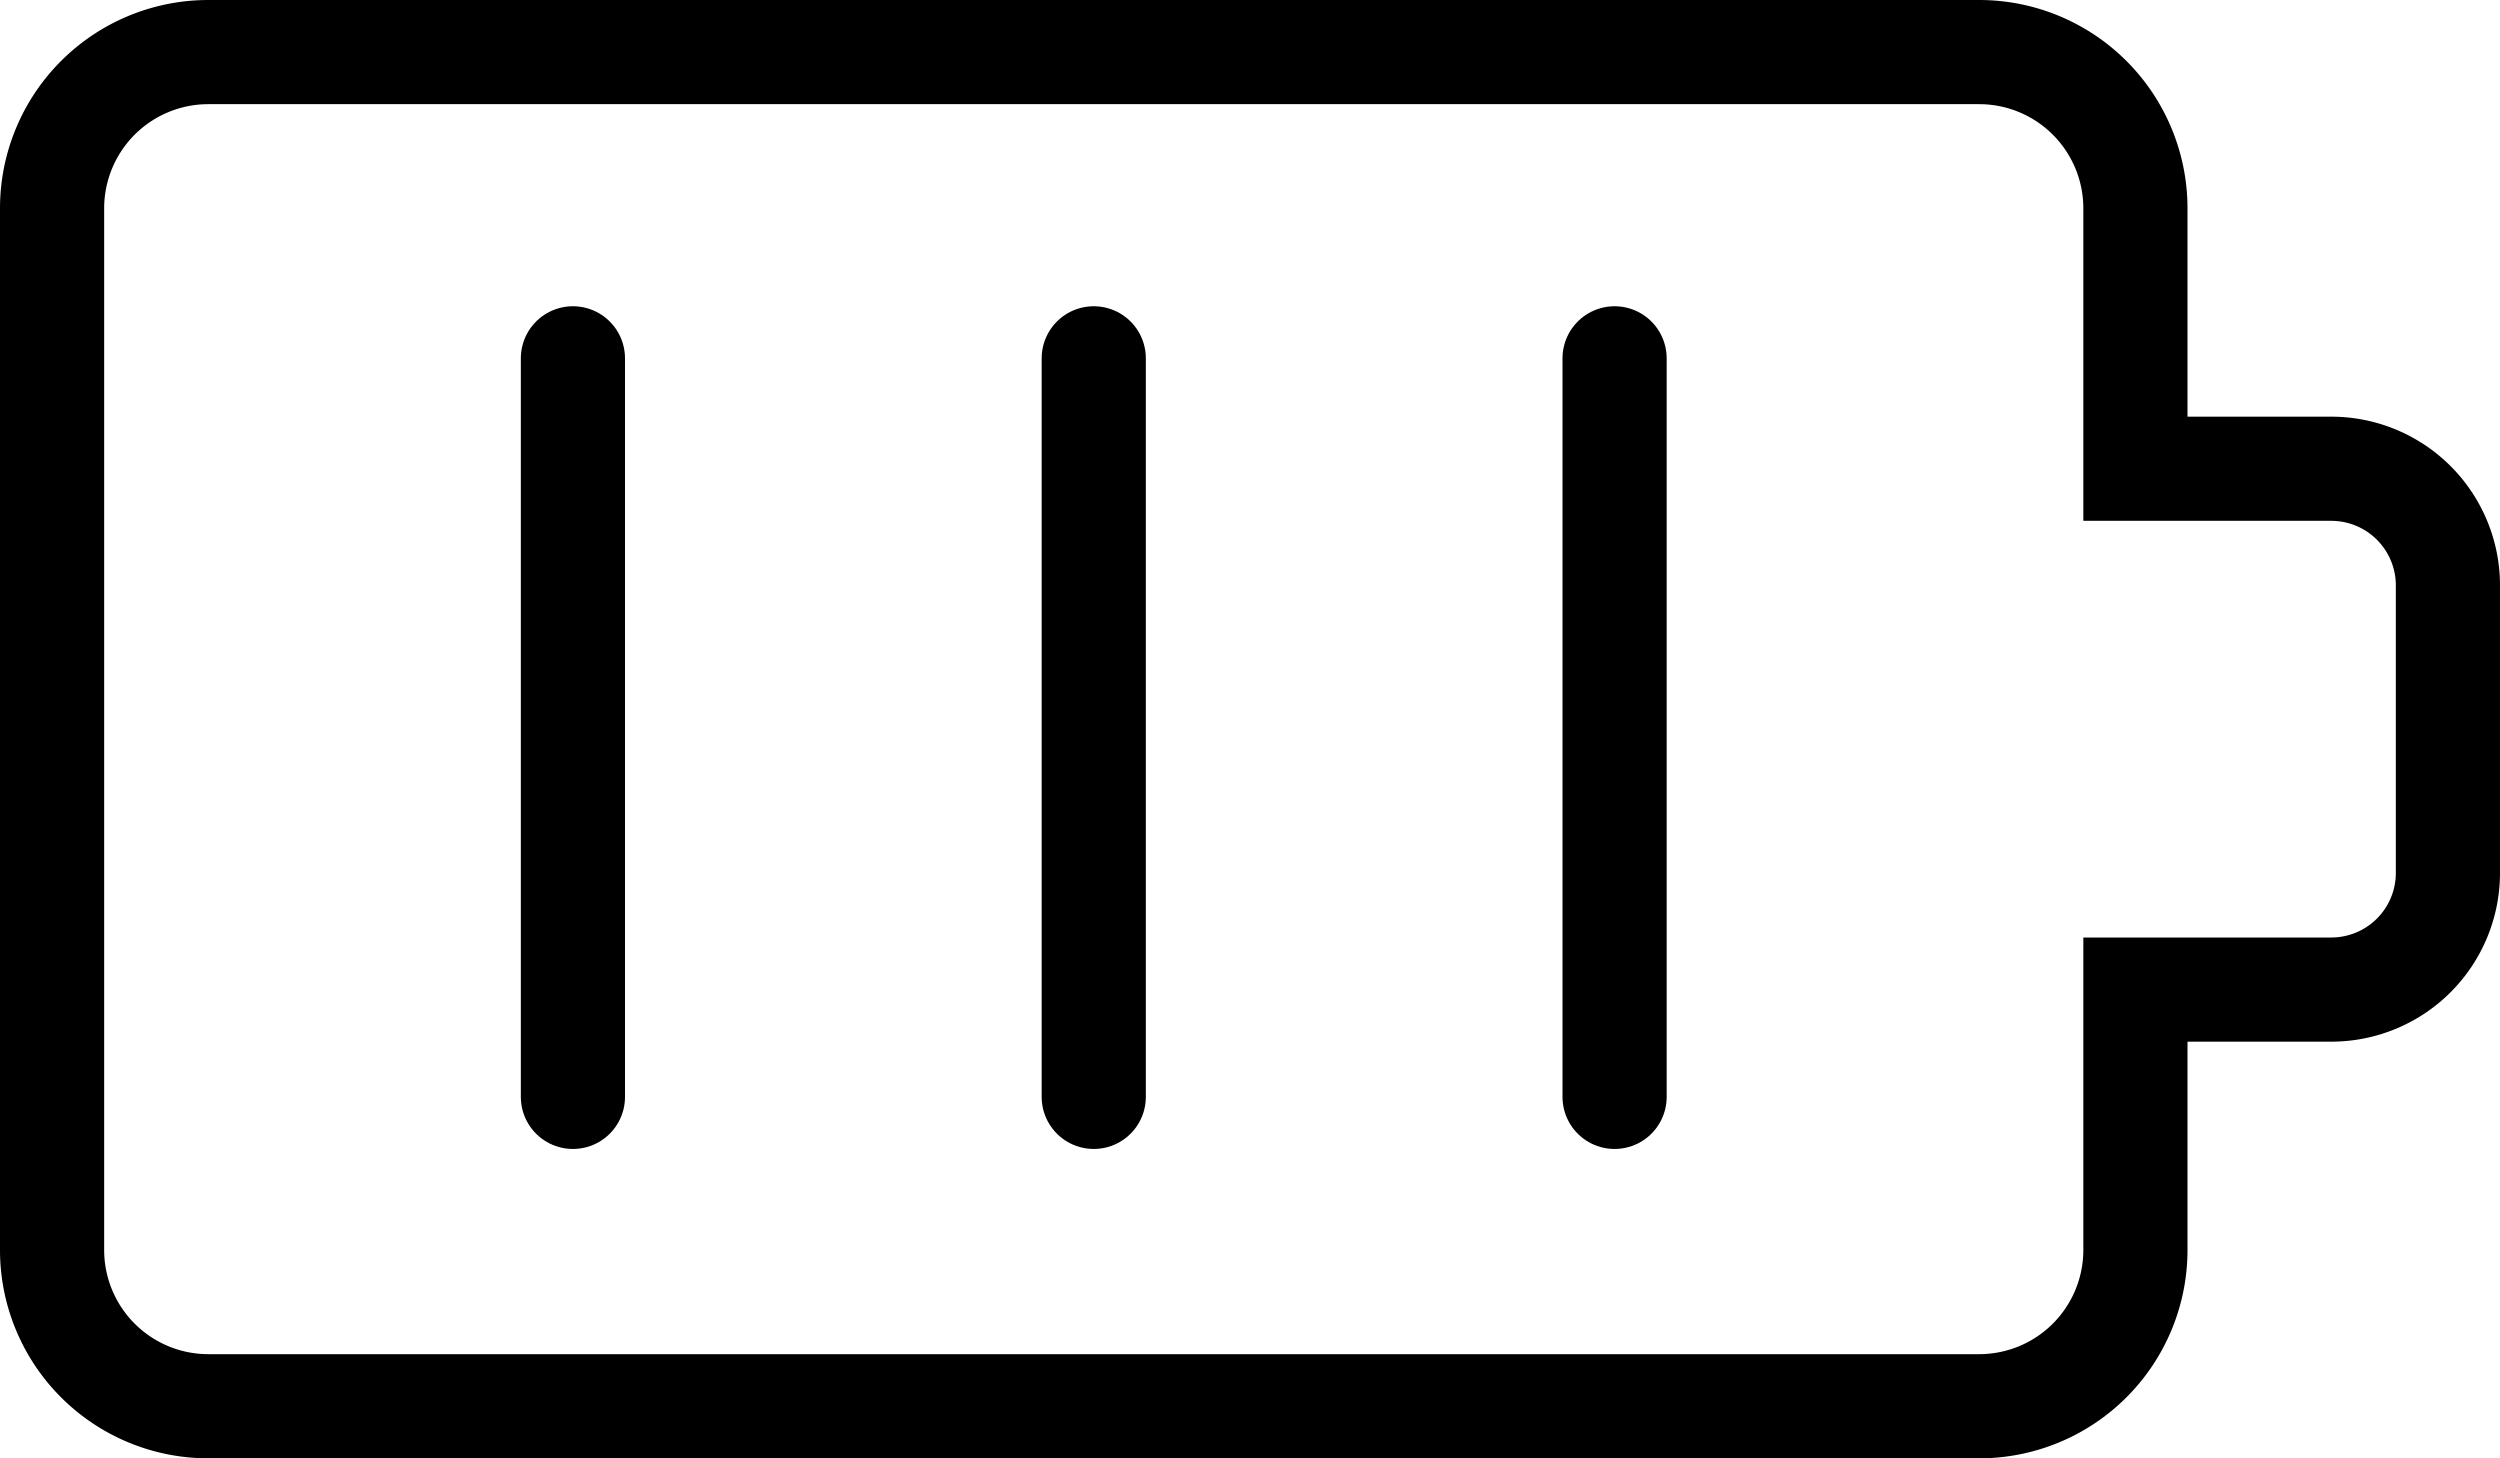 <svg id="a628b261-7ed4-483d-a299-7e58679343e5" data-name="Layer 1" xmlns="http://www.w3.org/2000/svg" viewBox="0 0 24 14"><line x1="5.5" y1="3.44" x2="5.5" y2="10.53" fill="none" stroke="#000" stroke-linecap="round" stroke-miterlimit="10"/><line x1="10.5" y1="3.44" x2="10.5" y2="10.53" fill="none" stroke="#000" stroke-linecap="round" stroke-miterlimit="10"/><line x1="15.5" y1="3.44" x2="15.5" y2="10.53" fill="none" stroke="#000" stroke-linecap="round" stroke-miterlimit="10"/><path d="M19,18.5H2A1.5,1.5,0,0,1,.5,17V7A1.5,1.5,0,0,1,2,5.5H19A1.5,1.5,0,0,1,20.5,7V9.5h1.88a1.12,1.12,0,0,1,1.12,1.12v2.76a1.12,1.12,0,0,1-1.12,1.12H20.5V17A1.5,1.5,0,0,1,19,18.5Z" transform="translate(0 -5)" fill="none" stroke="#000" stroke-miterlimit="10"/></svg>
